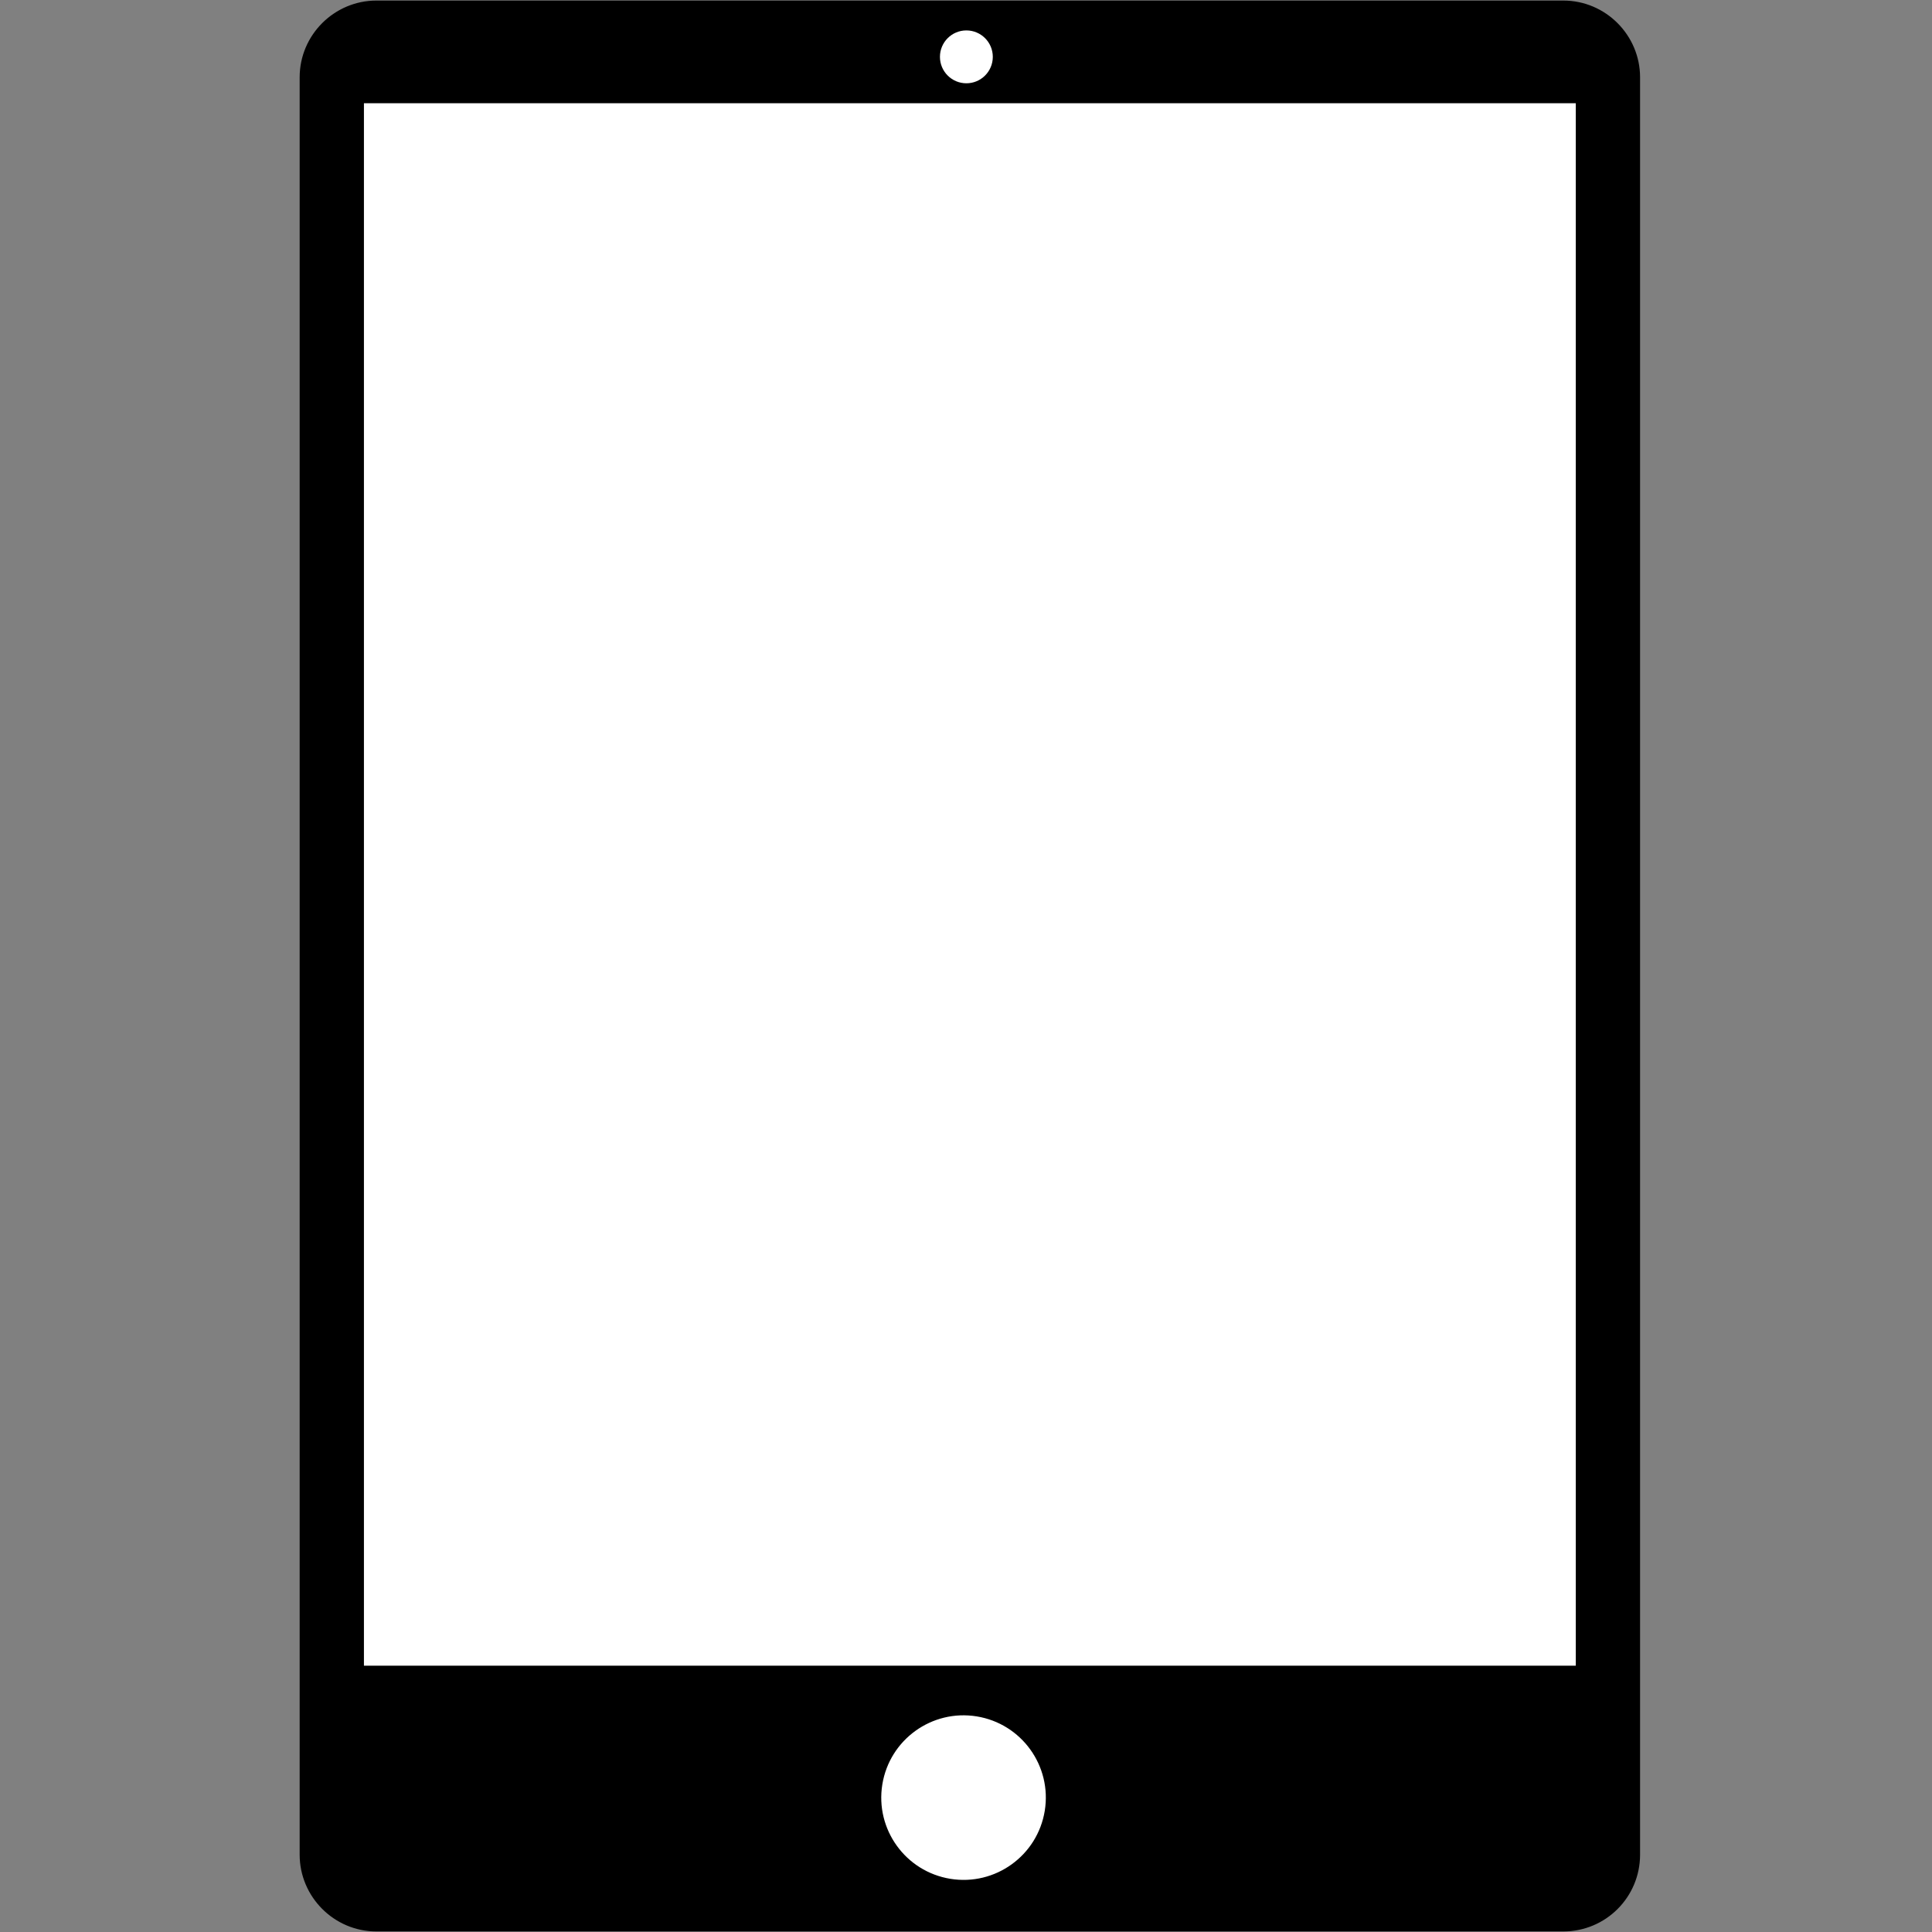 <?xml version="1.0" encoding="iso-8859-1"?>
<!-- Generator: Adobe Illustrator 22.1.0, SVG Export Plug-In . SVG Version: 6.00 Build 0)  -->
<svg version="1.1" id="Layer_1" xmlns="http://www.w3.org/2000/svg" xmlns:xlink="http://www.w3.org/1999/xlink" x="0px" y="0px"
	 viewBox="0 0 500 500" style="enable-background:new 0 0 500 500;" xml:space="preserve">
<rect x="0" y="0" width="500" height="500" fill="#808080" stroke="none"/>
<path style="stroke:#000000;stroke-miterlimit:10;" d="M404.588,499.355H97.412c-10.712,0-19.36-8.776-19.36-19.36V20.005
	c0-10.712,8.776-19.36,19.36-19.36h307.176c10.712,0,19.36,8.776,19.36,19.36v459.99C423.948,490.707,415.3,499.355,404.588,499.355
	z"/>
<rect x="94.185" y="26.717" style="fill:#FFFFFF;" width="313.629" height="404.362"/>
<line style="fill:none;stroke:#FFFFFF;stroke-width:6;stroke-linecap:round;stroke-miterlimit:10;" x1="209.699" y1="33.17" x2="292.301" y2="33.17"/>
<ellipse transform="matrix(0.16 -0.987 0.987 0.16 -249.78 636.982)" style="fill:#FFFFFF;" cx="249.451" cy="465.281" rx="21.296" ry="21.296"/>
<circle style="fill:#FFFFFF;" cx="250.097" cy="14.713" r="6.84"/>
</svg>
